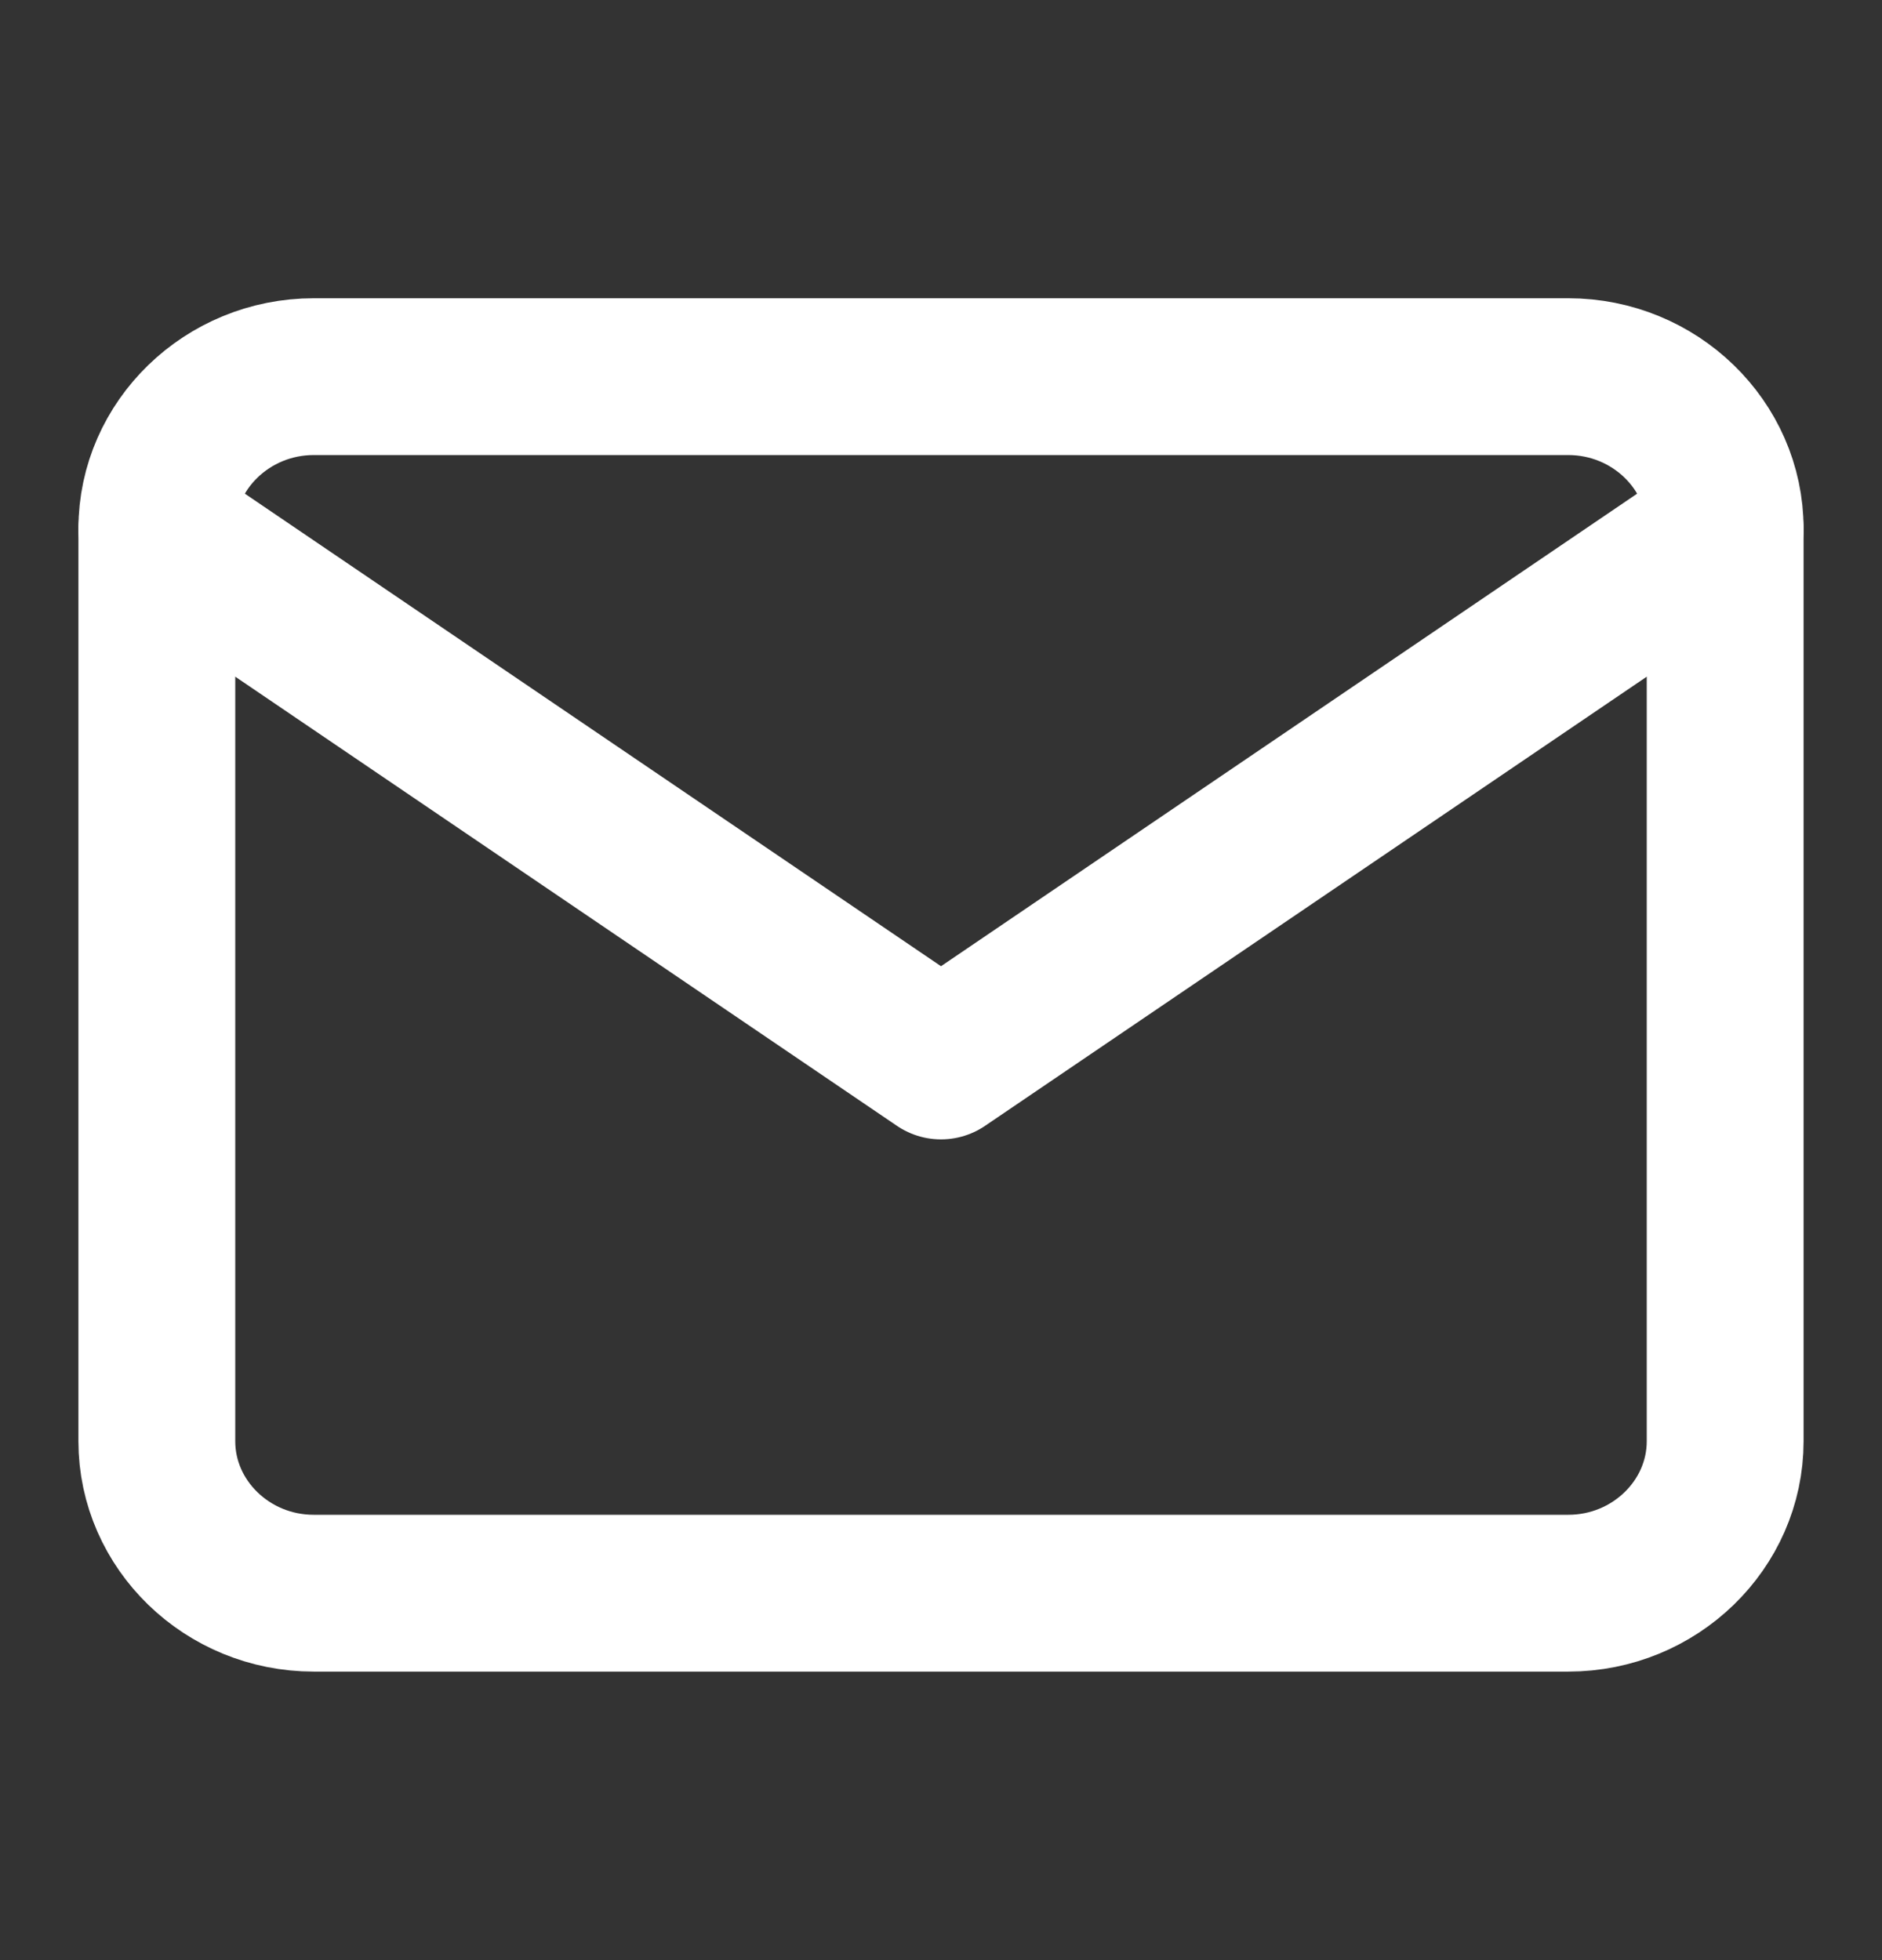 <svg width="24" height="25" viewBox="0 0 24 25" fill="none" xmlns="http://www.w3.org/2000/svg">
<rect x="0" y="0" width="24" height="25" fill="#333333" stroke="none"/>
<path d="M4 4.804H20C21.1 4.804 22 5.677 22 6.743V18.381C22 19.448 21.1 20.32 20 20.32H4C2.9 20.32 2 19.448 2 18.381V6.743C2 5.677 2.9 4.804 4 4.804Z" stroke="white" stroke-width="2" stroke-linecap="round" stroke-linejoin="round"/>
<path d="M22 6.743L12 13.532L2 6.743" stroke="white" stroke-width="2" stroke-linecap="round" stroke-linejoin="round"/>
</svg>
